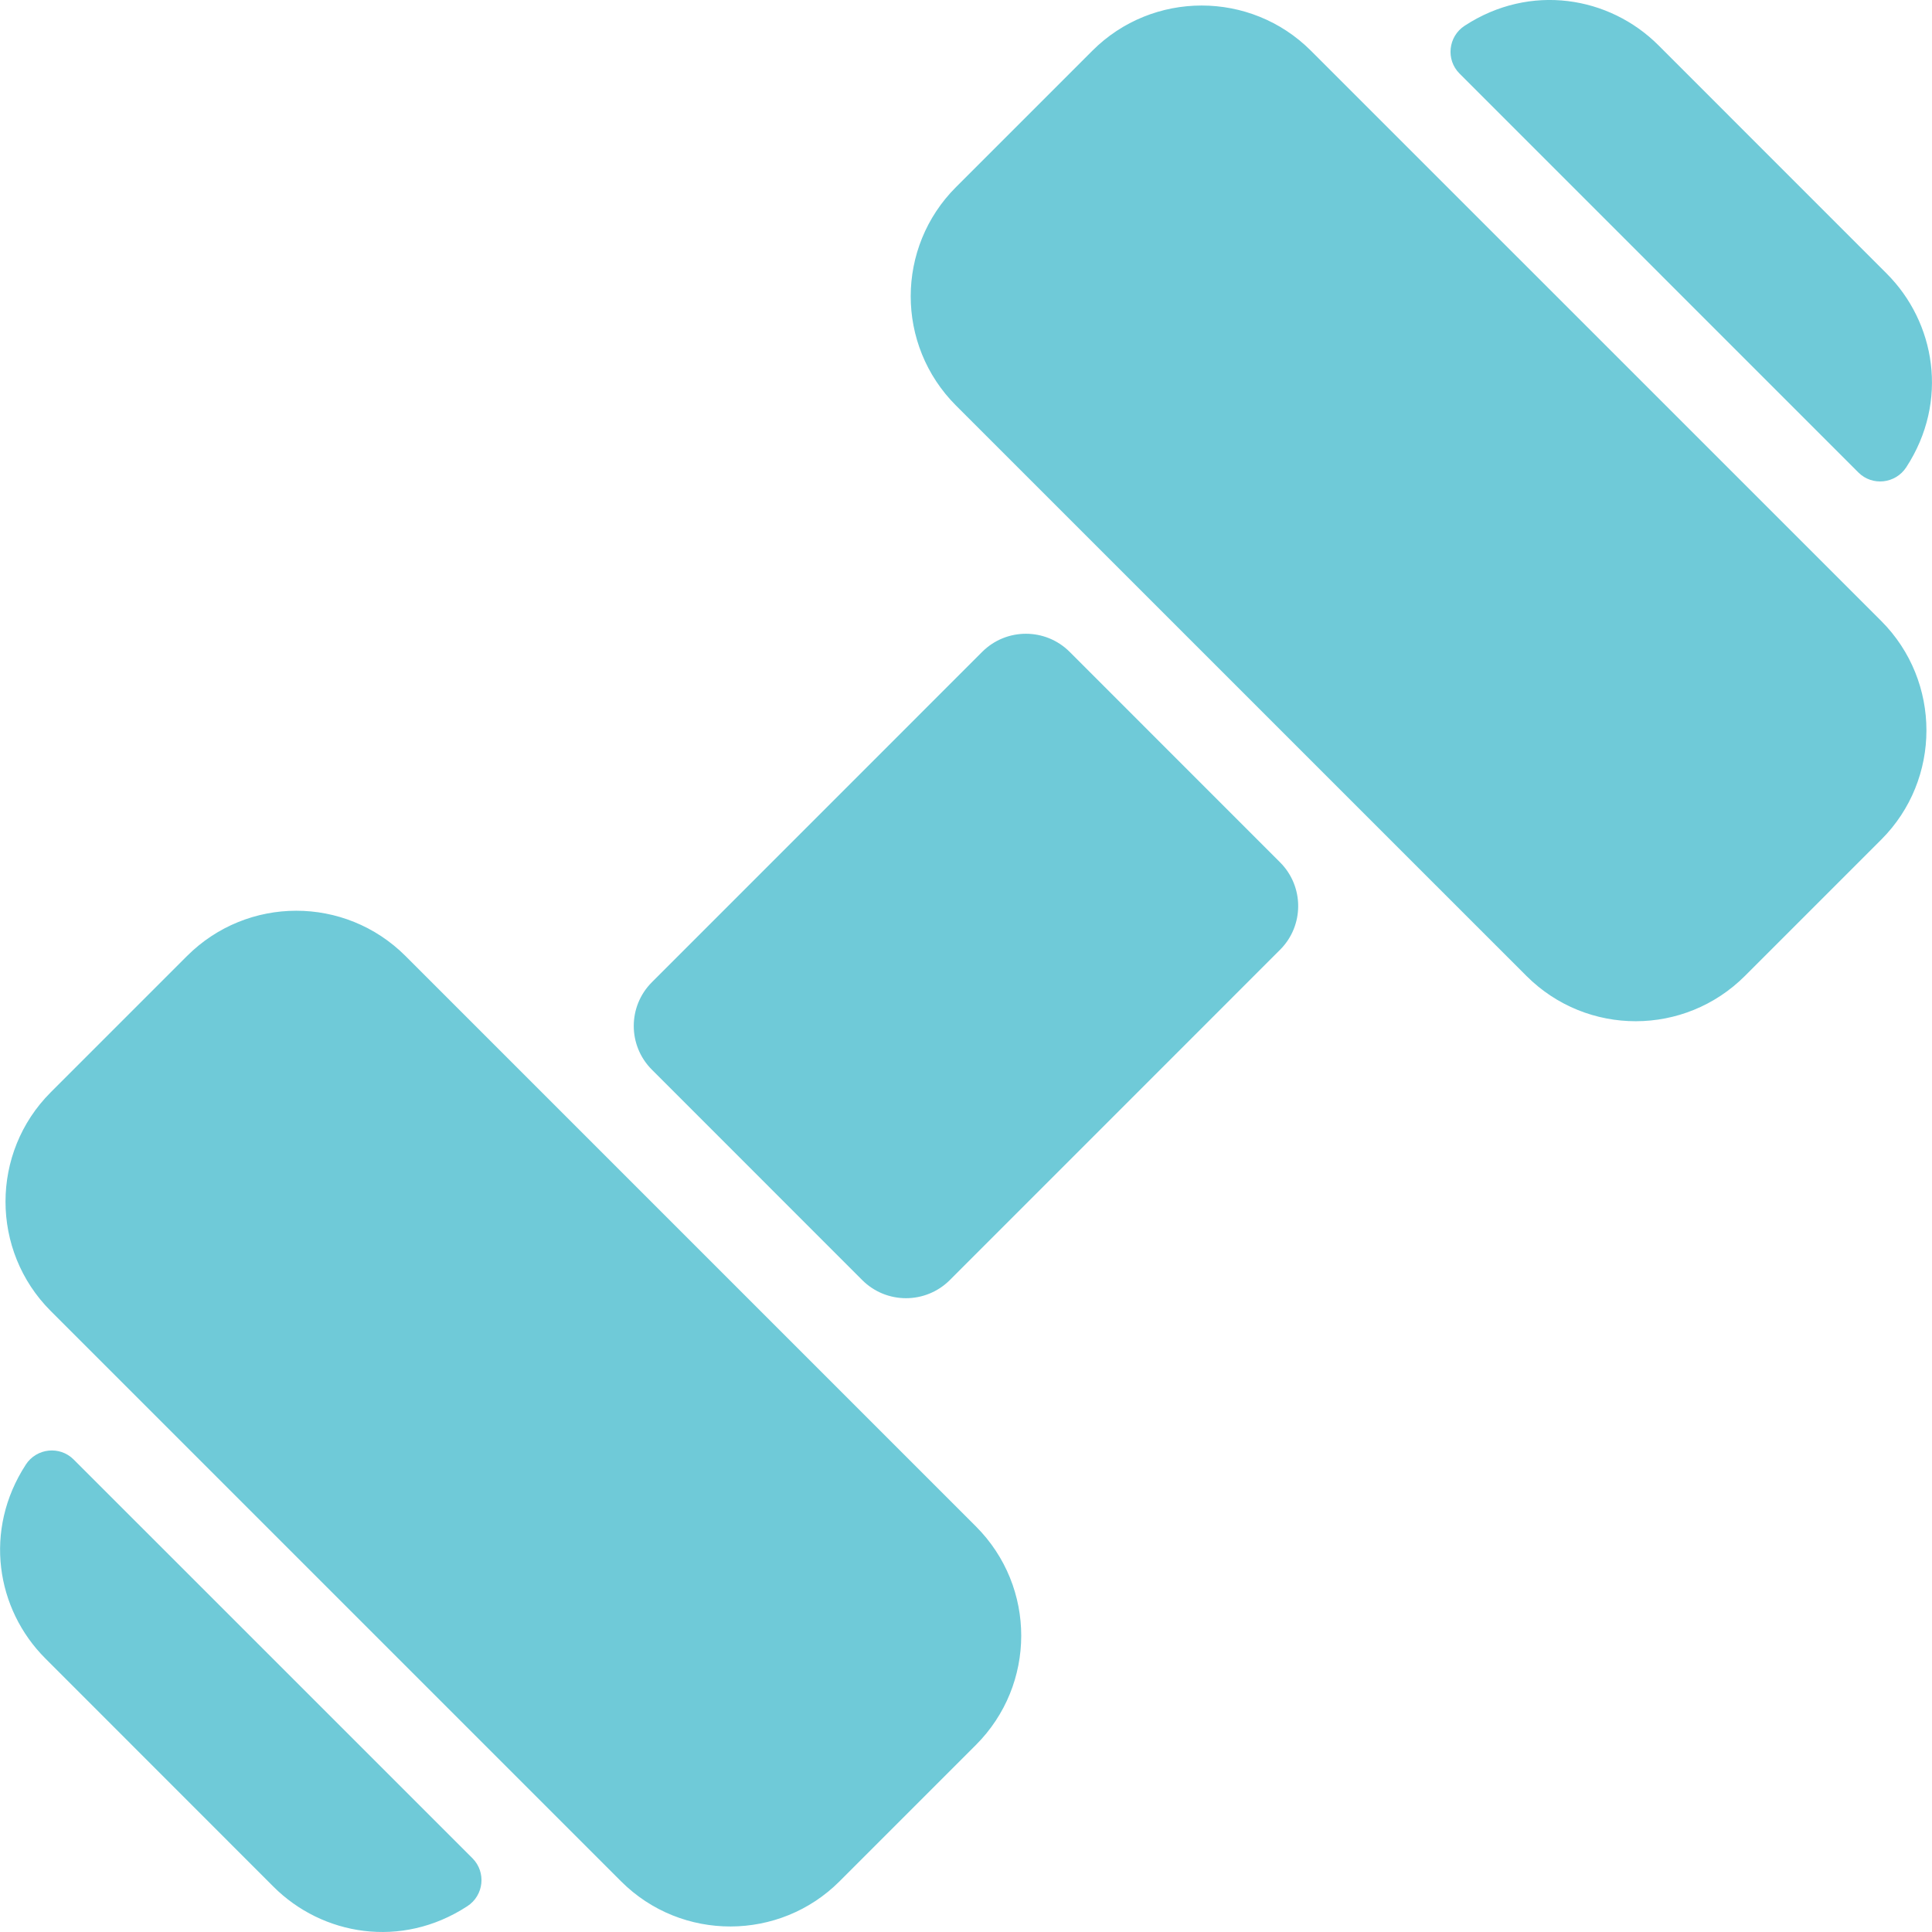<svg xmlns="http://www.w3.org/2000/svg" width="32" height="32" viewBox="0 0 32 32">
    <path fill="#6FCAD8" fill-rule="evenodd" d="M.427 24.259c.178-.274.562-.316.793-.085l6.606 6.605c.23.232.188.616-.086.794-1.095.714-2.404.482-3.209-.322L.75 27.468c-.812-.812-1.03-2.122-.322-3.21zm6.29-8.424l9.447 9.447c1.004 1.005.998 2.622 0 3.62l-2.258 2.258c-.99.992-2.616 1.004-3.62 0L.839 21.713c-.997-.998-.997-2.622 0-3.62l2.258-2.258c.998-.997 2.615-1.004 3.62 0zm9.551-5.038c.4-.4 1.049-.4 1.449 0l3.485 3.486c.4.4.4 1.048 0 1.448l-5.471 5.472c-.402.4-1.05.398-1.449 0l-3.485-3.486c-.4-.4-.4-1.048 0-1.448zM18.093.84c.998-.998 2.622-.998 3.62 0l9.447 9.446c.997.999.997 2.623 0 3.62l-2.258 2.258c-.997.997-2.614 1.005-3.62 0l-9.447-9.446c-1.004-1.005-.998-2.623 0-3.62zM24.26.426c1.088-.71 2.398-.486 3.208.323l3.782 3.783c.803.802 1.037 2.112.324 3.207-.179.274-.563.317-.794.086l-6.605-6.606c-.231-.23-.189-.615.085-.793z"/>
</svg>
